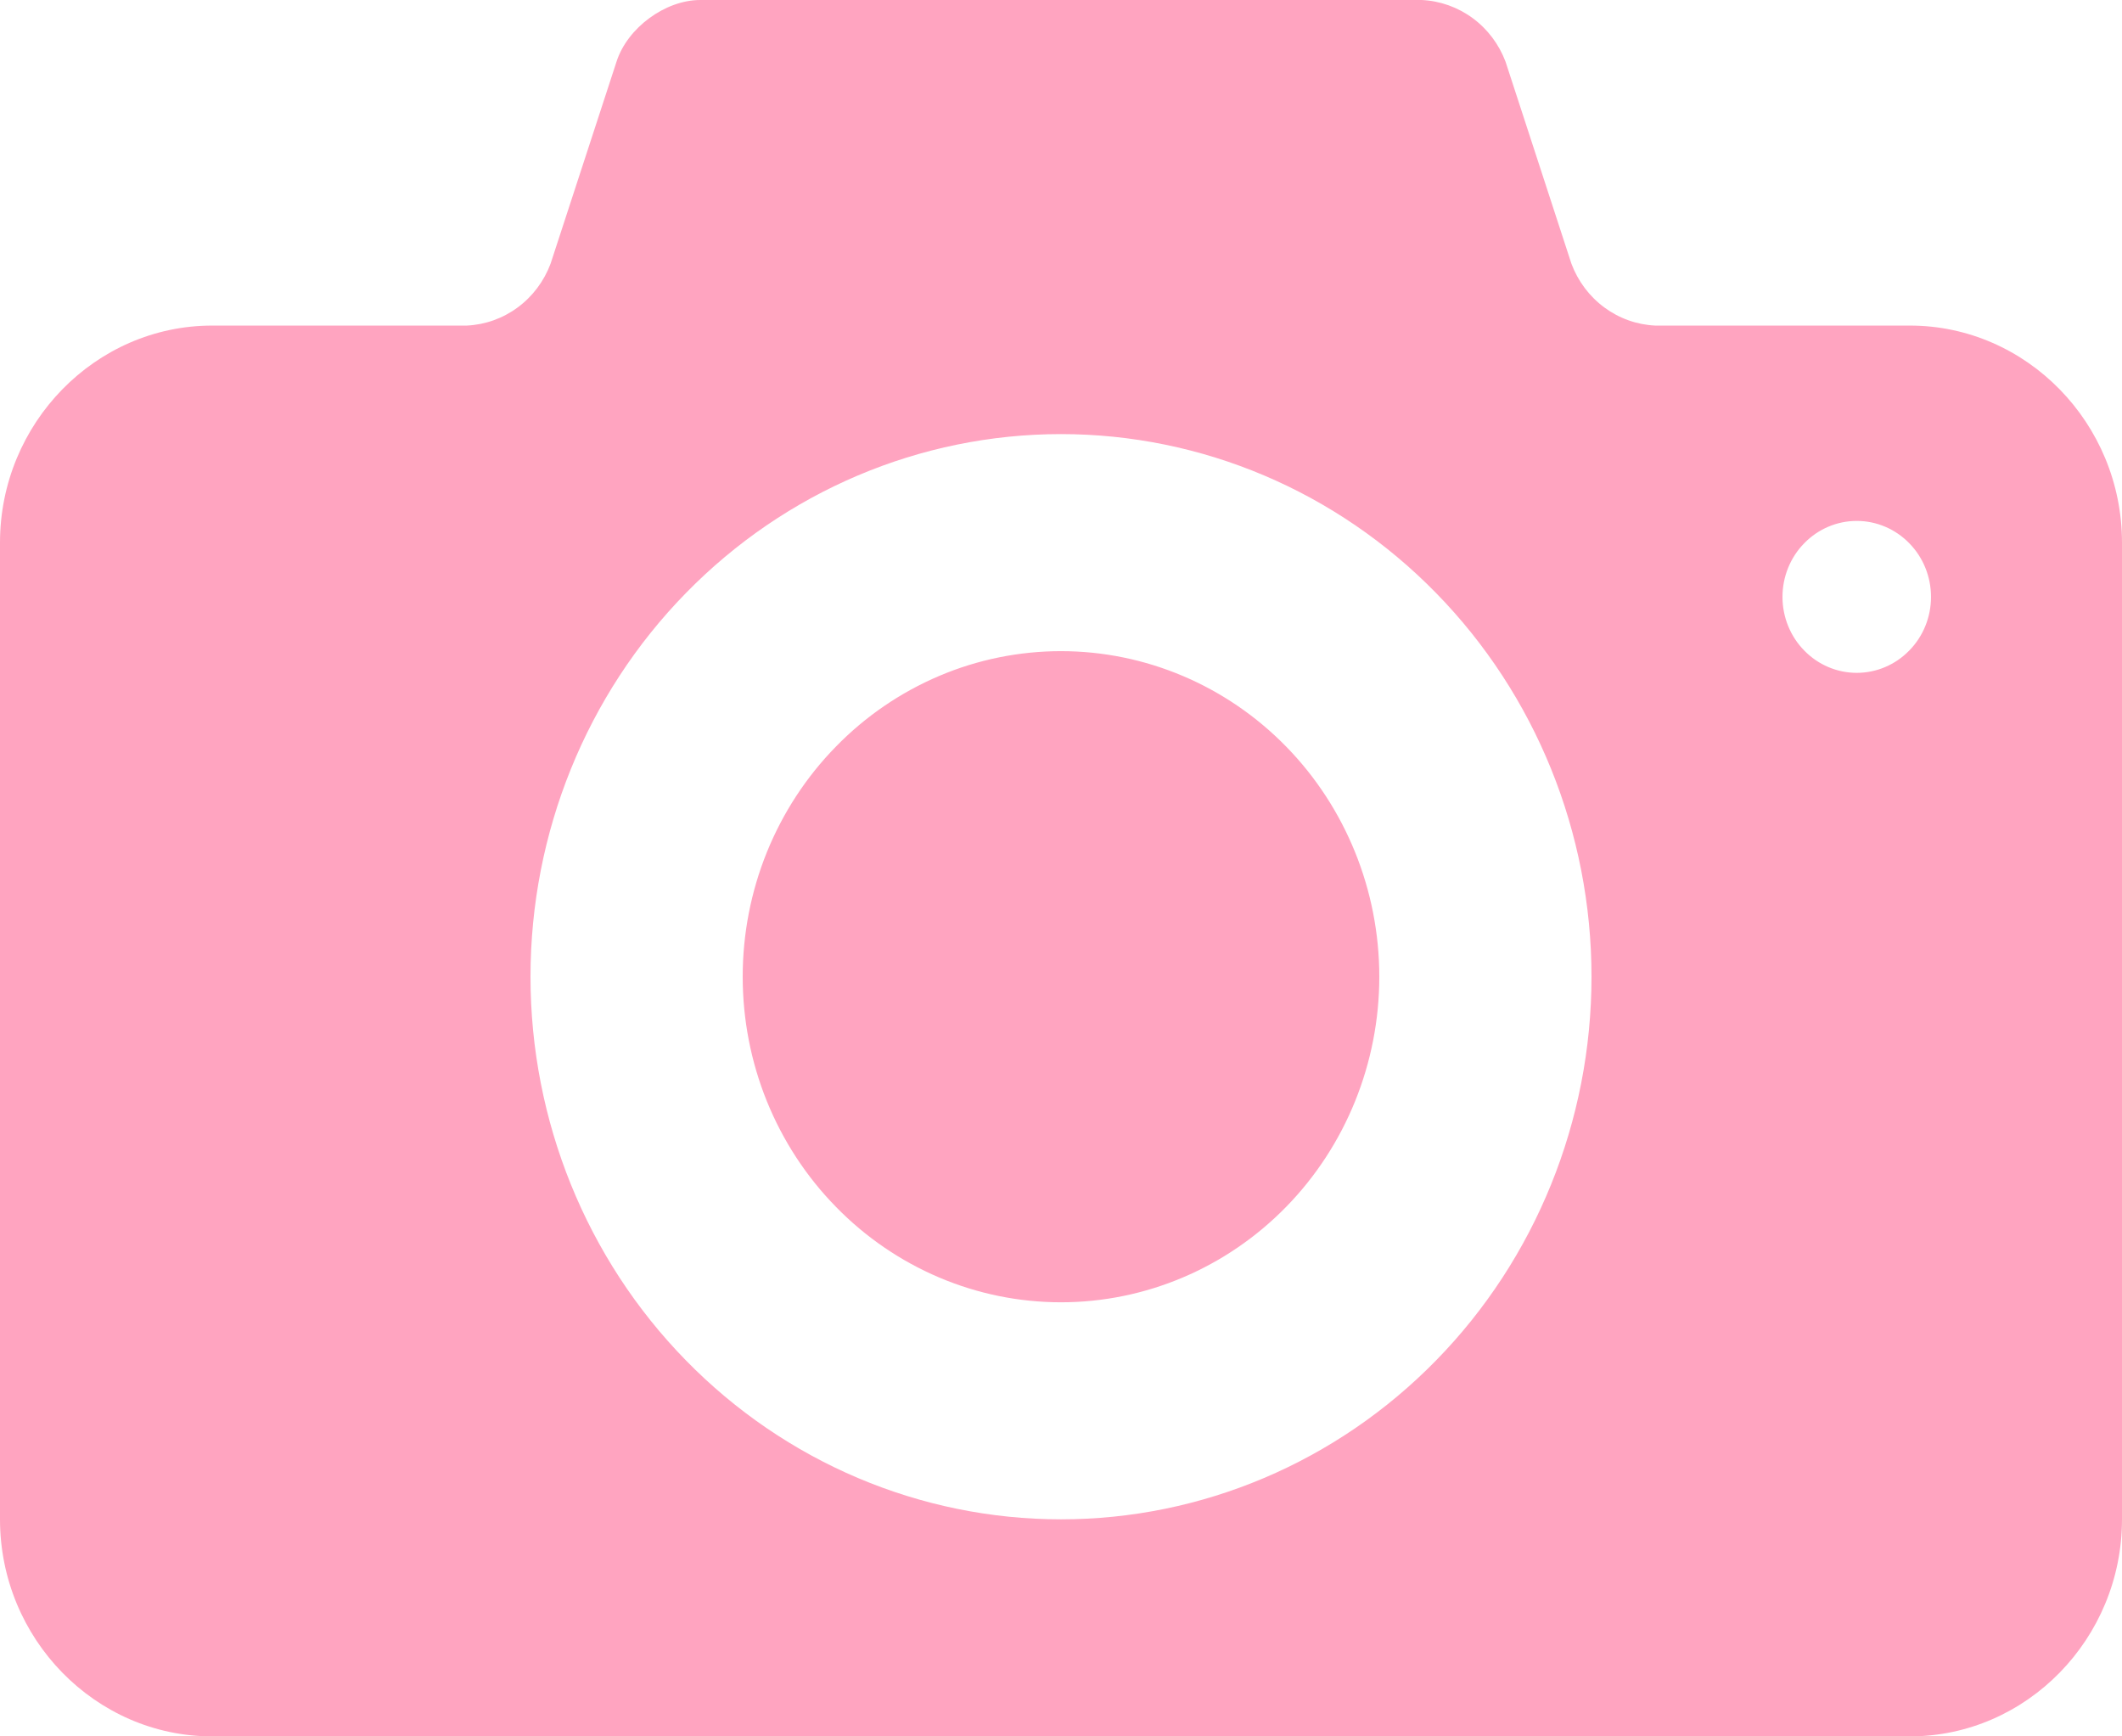 <svg width="22" height="18" viewBox="0 0 22 18" fill="none" xmlns="http://www.w3.org/2000/svg">
<g clip-path="url(#clip0_3882_10547)">
<path d="M11 6.75C10.567 6.75 10.137 6.837 9.737 7.007C9.337 7.177 8.973 7.425 8.667 7.739C8.36 8.052 8.117 8.424 7.951 8.833C7.785 9.243 7.7 9.682 7.7 10.125C7.7 10.568 7.785 11.007 7.951 11.417C8.117 11.826 8.36 12.198 8.667 12.511C8.973 12.825 9.337 13.073 9.737 13.243C10.137 13.413 10.567 13.5 11 13.5C11.875 13.5 12.715 13.144 13.334 12.511C13.952 11.879 14.3 11.02 14.3 10.125C14.3 9.23 13.952 8.371 13.334 7.739C12.715 7.106 11.875 6.75 11 6.75ZM19.8 3.375H17.16C16.97 3.366 16.787 3.301 16.633 3.187C16.478 3.073 16.36 2.915 16.292 2.734L15.609 0.64C15.541 0.459 15.422 0.301 15.268 0.188C15.113 0.074 14.93 0.009 14.74 0H7.26C6.897 0 6.505 0.288 6.392 0.639L5.708 2.734C5.64 2.915 5.522 3.073 5.367 3.187C5.213 3.301 5.03 3.366 4.84 3.375H2.2C0.99 3.375 0 4.388 0 5.625V15.75C0 16.988 0.99 18 2.2 18H19.8C21.01 18 22 16.988 22 15.75V5.625C22 4.388 21.01 3.375 19.8 3.375ZM11 15.75C9.541 15.75 8.142 15.157 7.111 14.102C6.079 13.048 5.5 11.617 5.5 10.125C5.5 8.633 6.079 7.202 7.111 6.148C8.142 5.093 9.541 4.5 11 4.5C12.459 4.5 13.858 5.093 14.889 6.148C15.921 7.202 16.5 8.633 16.5 10.125C16.5 11.617 15.921 13.048 14.889 14.102C13.858 15.157 12.459 15.75 11 15.75ZM19.25 6.975C19.046 6.975 18.85 6.892 18.706 6.744C18.561 6.597 18.48 6.396 18.48 6.188C18.48 5.979 18.561 5.778 18.706 5.631C18.85 5.483 19.046 5.4 19.25 5.4C19.454 5.4 19.65 5.483 19.794 5.631C19.939 5.778 20.02 5.979 20.02 6.188C20.02 6.396 19.939 6.597 19.794 6.744C19.65 6.892 19.454 6.975 19.25 6.975Z" fill="#FFA4C0"/>
</g>
<defs>
<clipPath id="clip0_3882_10547">
<rect width="22" height="18" fill="white"/>
</clipPath>
</defs>
</svg>
